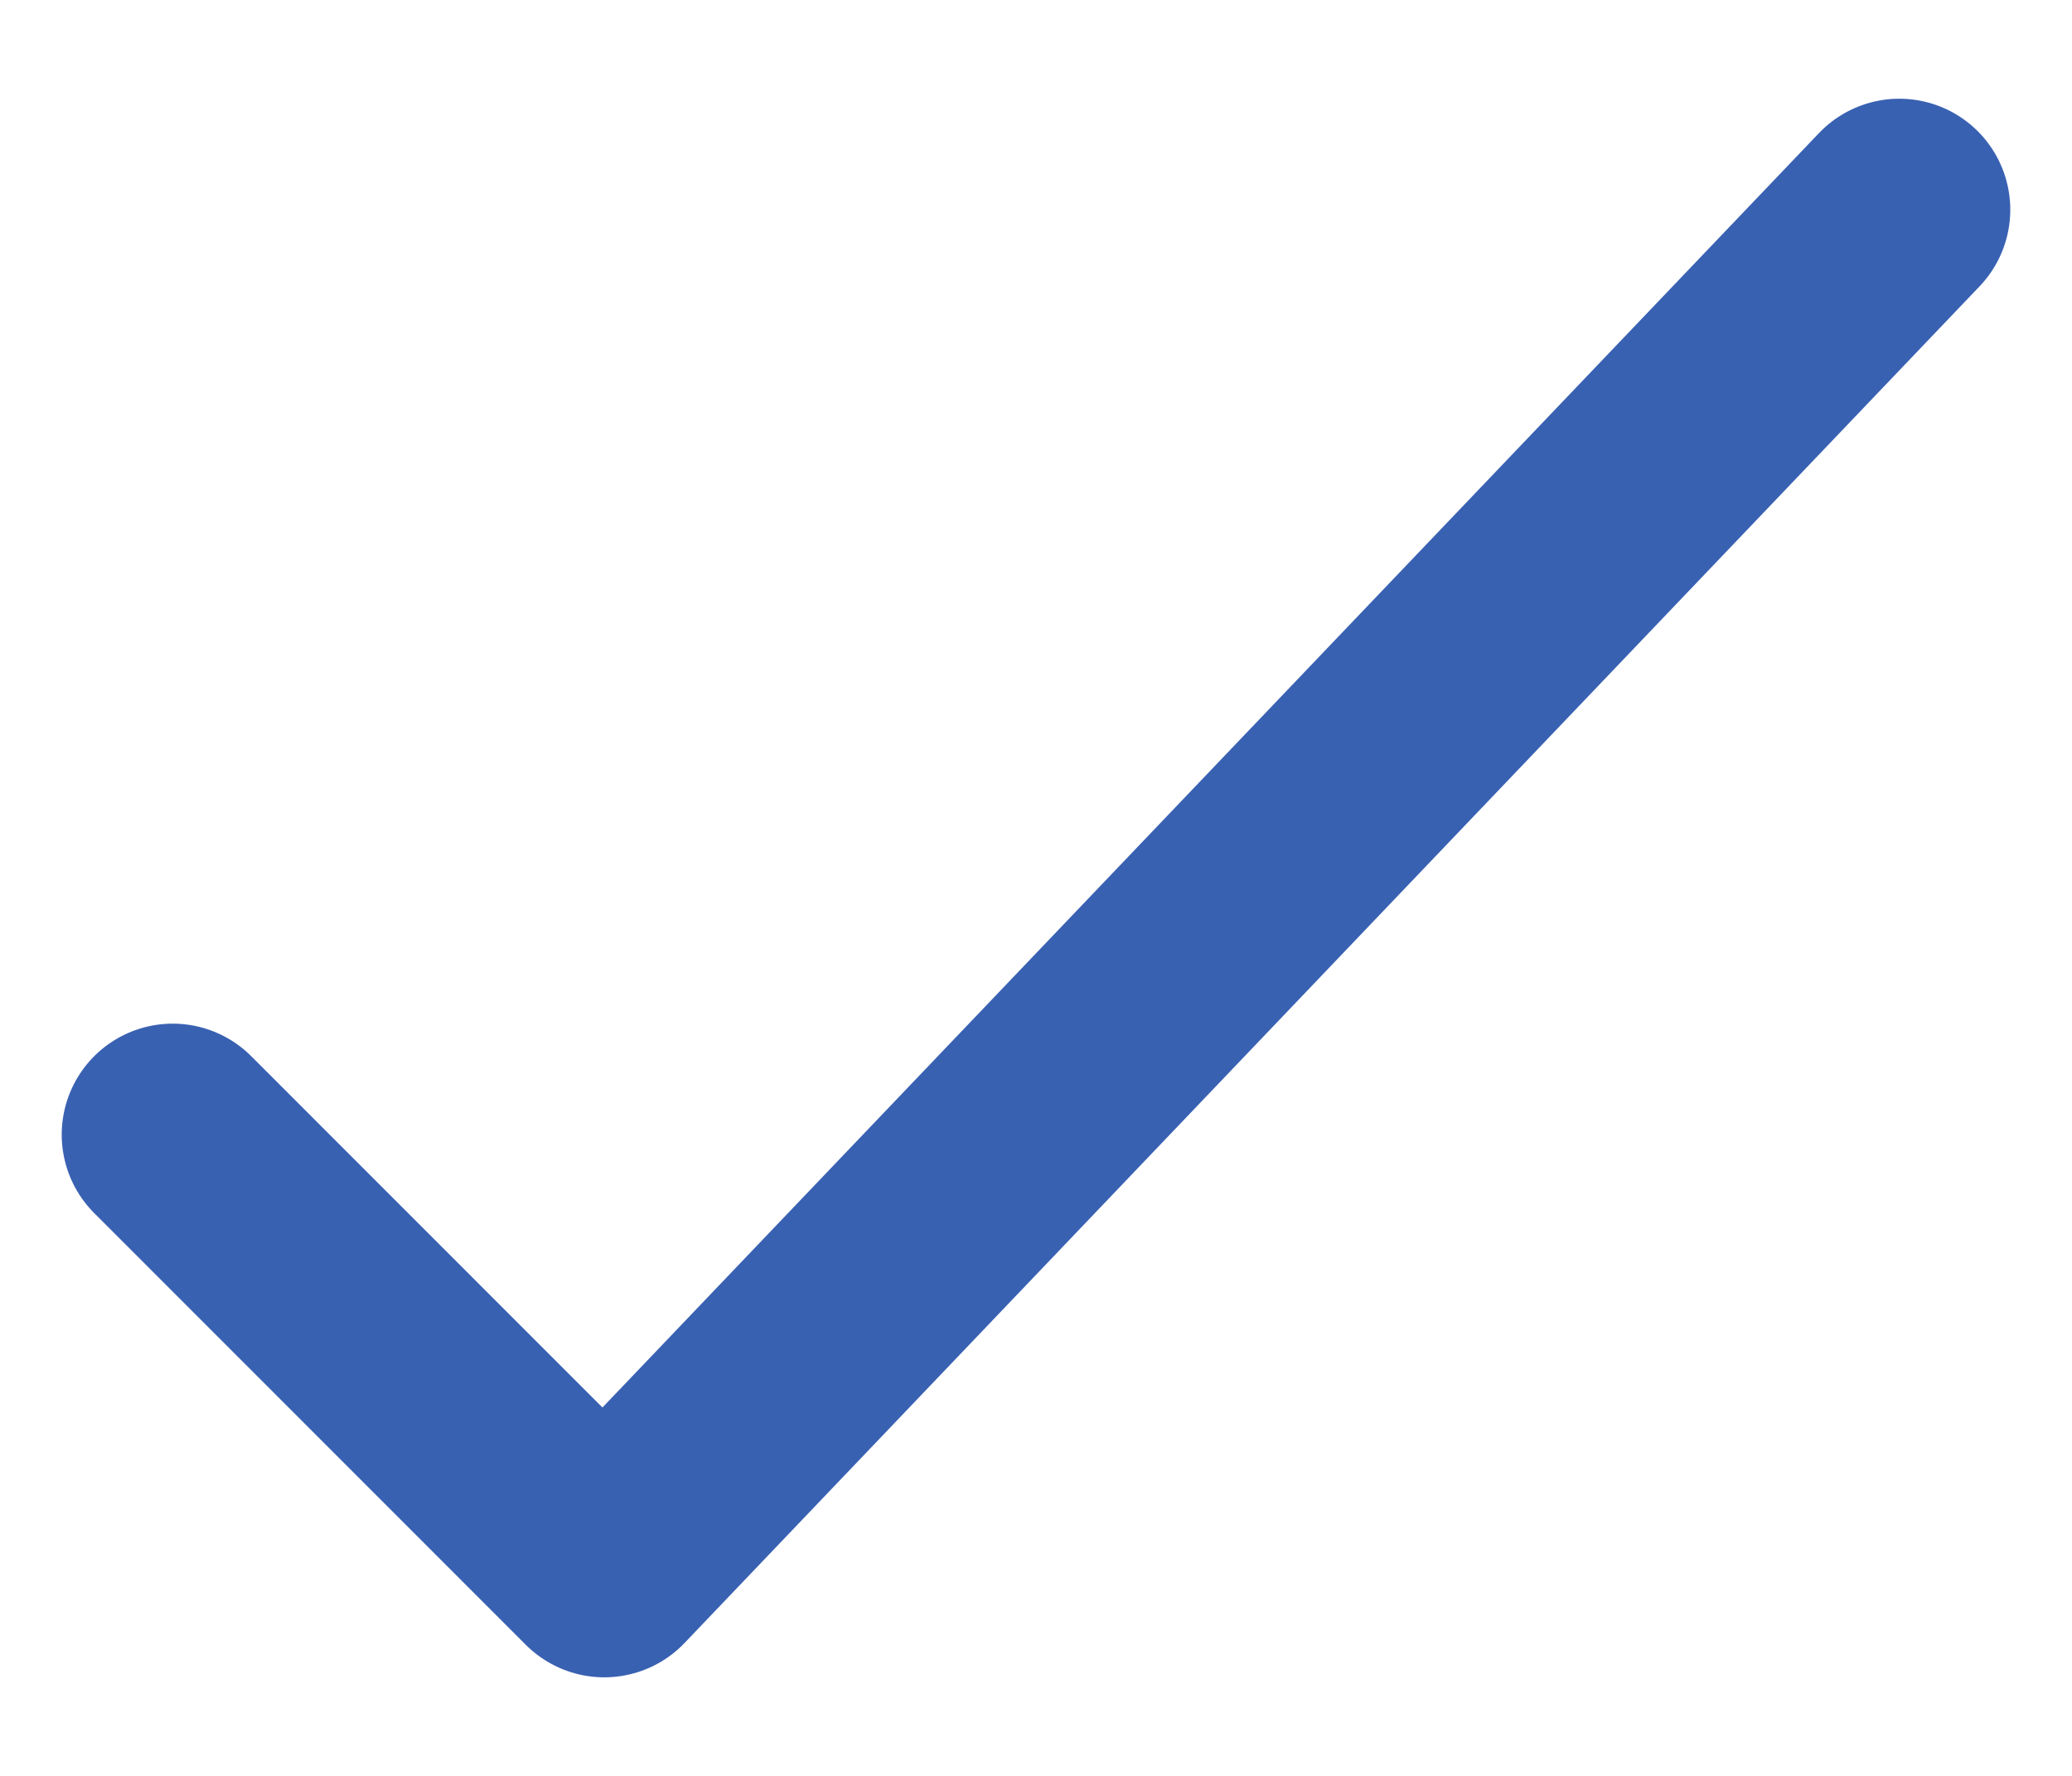 <svg width="14" height="12" viewBox="0 0 14 12" fill="none" xmlns="http://www.w3.org/2000/svg">
<path d="M12.833 1.417L4.083 10.584L1.167 7.667" stroke="#3961B2" stroke-width="1.5" stroke-linecap="round" stroke-linejoin="round"/>
</svg>
